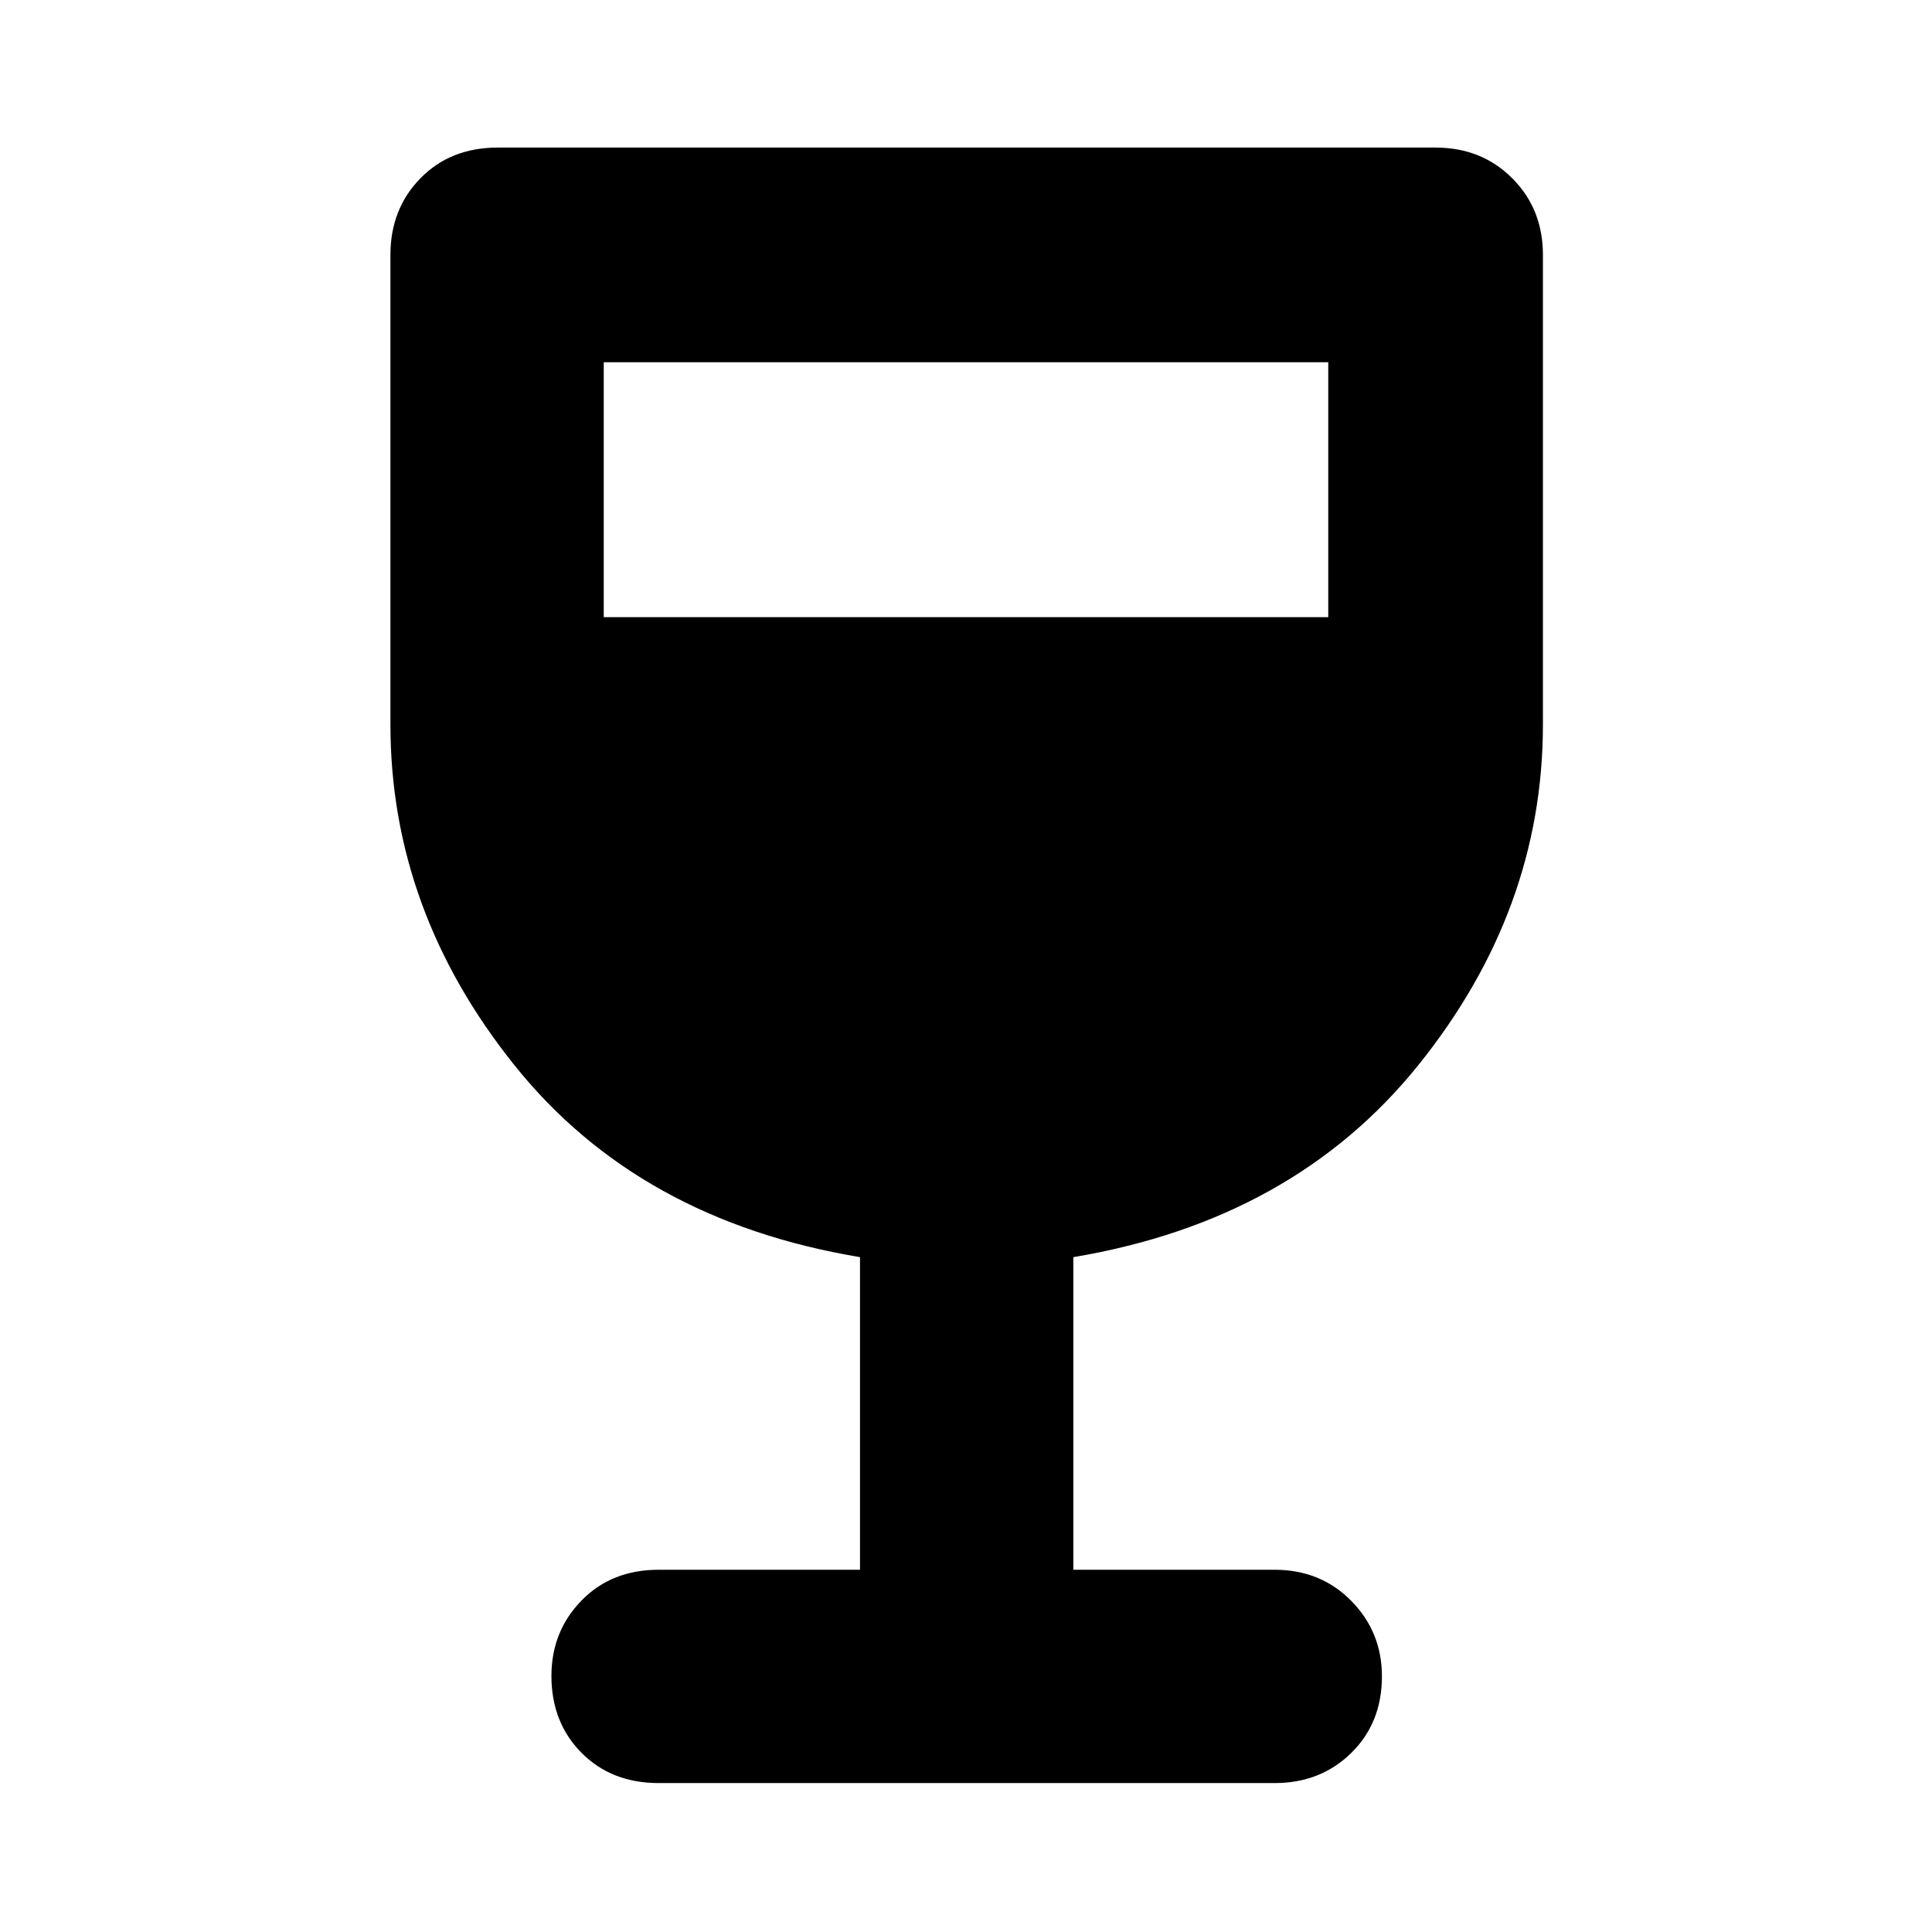 <svg xmlns="http://www.w3.org/2000/svg" height="40" viewBox="0 -960 960 960" width="40"><path d="M427.33-180v-155.33q-110-18.34-171.66-95.31Q194-507.6 194-600v-233.33q0-22.85 14.92-38.09 14.91-15.25 38.41-15.25h466q22.85 0 38.09 15.25 15.25 15.24 15.25 38.09V-600q0 92.4-62 169.36-62 76.97-171.34 95.31V-180h100q22.85 0 38.09 15.45 15.25 15.45 15.25 37.54 0 23.1-15.25 38.05Q656.18-74 633.33-74h-306q-23.5 0-38.41-15.07Q274-104.15 274-127.24q0-22.09 14.92-37.43Q303.83-180 327.33-180h100ZM300-653.33h360V-780H300v126.67Z"/></svg>